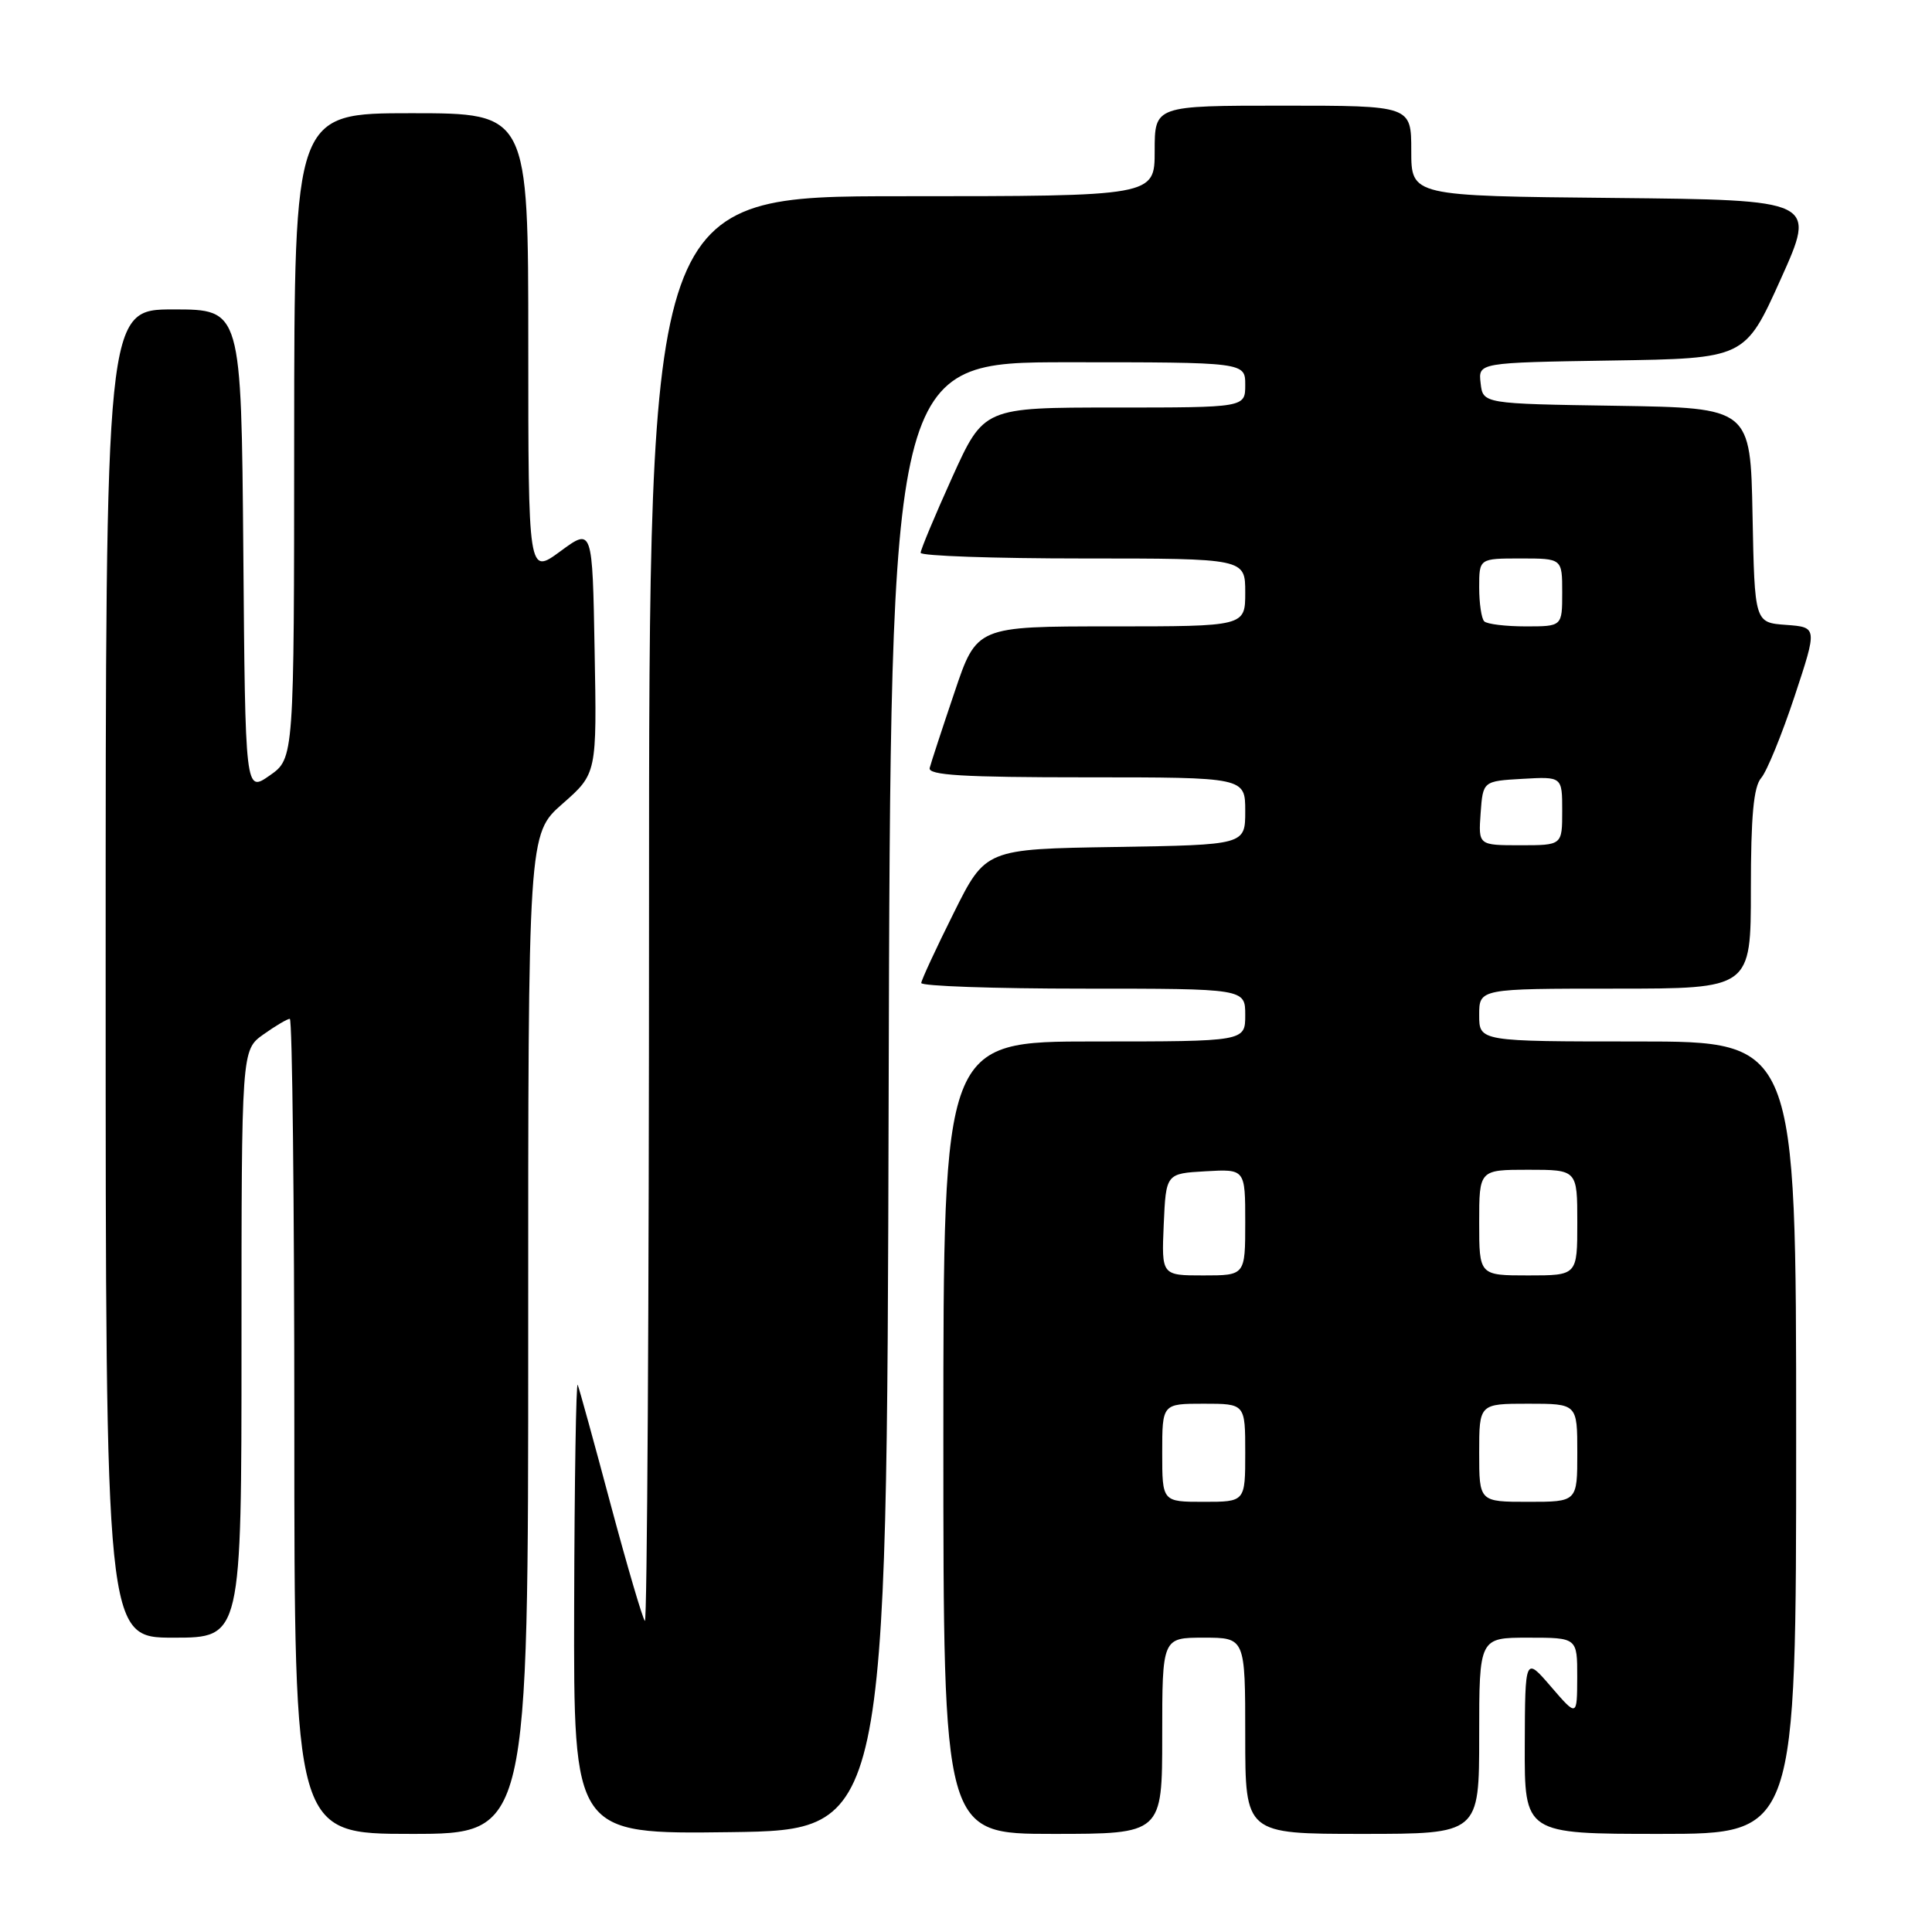 <?xml version="1.0" encoding="UTF-8" standalone="no"?>
<!DOCTYPE svg PUBLIC "-//W3C//DTD SVG 1.1//EN" "http://www.w3.org/Graphics/SVG/1.1/DTD/svg11.dtd" >
<svg xmlns="http://www.w3.org/2000/svg" xmlns:xlink="http://www.w3.org/1999/xlink" version="1.1" viewBox="0 0 256 256">
 <g >
 <path fill="currentColor"
d=" M 69.99 176.75 C 69.98 110.50 69.98 110.50 74.54 106.50 C 79.09 102.50 79.09 102.50 78.79 86.21 C 78.50 69.92 78.50 69.92 74.25 73.05 C 70.00 76.17 70.00 76.17 70.00 45.59 C 70.00 15.00 70.00 15.00 54.50 15.00 C 39.00 15.00 39.00 15.00 38.98 57.75 C 38.97 100.50 38.97 100.50 35.73 102.76 C 32.50 105.02 32.50 105.02 32.24 73.01 C 31.97 41.00 31.97 41.00 22.99 41.00 C 14.00 41.00 14.00 41.00 14.00 129.00 C 14.00 217.00 14.00 217.00 23.00 217.00 C 32.00 217.00 32.00 217.00 32.00 178.07 C 32.00 139.14 32.00 139.14 34.90 137.07 C 36.50 135.93 38.08 135.00 38.40 135.00 C 38.73 135.00 39.00 159.30 39.00 189.00 C 39.00 243.00 39.00 243.00 54.50 243.00 C 70.00 243.00 70.00 243.00 69.99 176.75 Z  M 117.75 145.25 C 118.01 48.00 118.01 48.00 141.50 48.00 C 165.00 48.00 165.00 48.00 165.00 51.00 C 165.00 54.00 165.00 54.00 147.68 54.00 C 130.36 54.00 130.36 54.00 126.17 63.25 C 123.87 68.34 121.99 72.84 121.99 73.25 C 122.00 73.66 131.68 74.00 143.50 74.00 C 165.00 74.00 165.00 74.00 165.00 78.50 C 165.00 83.00 165.00 83.00 147.21 83.00 C 129.41 83.00 129.41 83.00 126.47 91.75 C 124.84 96.56 123.37 101.06 123.19 101.75 C 122.93 102.72 127.56 103.00 143.93 103.00 C 165.00 103.00 165.00 103.00 165.00 107.48 C 165.00 111.95 165.00 111.95 147.79 112.23 C 130.59 112.50 130.59 112.50 126.36 121.00 C 124.03 125.67 122.10 129.84 122.07 130.25 C 122.03 130.66 131.68 131.00 143.50 131.00 C 165.00 131.00 165.00 131.00 165.00 134.50 C 165.00 138.00 165.00 138.00 145.00 138.00 C 125.00 138.00 125.00 138.00 125.00 190.50 C 125.00 243.00 125.00 243.00 139.50 243.00 C 154.00 243.00 154.00 243.00 154.00 230.00 C 154.00 217.00 154.00 217.00 159.50 217.00 C 165.00 217.00 165.00 217.00 165.00 230.00 C 165.00 243.00 165.00 243.00 180.50 243.00 C 196.00 243.00 196.00 243.00 196.00 230.00 C 196.00 217.00 196.00 217.00 202.50 217.00 C 209.00 217.00 209.00 217.00 208.99 222.25 C 208.97 227.50 208.97 227.50 205.52 223.50 C 202.08 219.50 202.08 219.50 202.04 231.25 C 202.00 243.00 202.00 243.00 220.00 243.00 C 238.00 243.00 238.00 243.00 238.00 190.50 C 238.00 138.00 238.00 138.00 217.00 138.00 C 196.00 138.00 196.00 138.00 196.00 134.50 C 196.00 131.00 196.00 131.00 214.00 131.00 C 232.00 131.00 232.00 131.00 232.00 117.83 C 232.00 108.14 232.36 104.24 233.37 103.08 C 234.12 102.21 236.10 97.36 237.78 92.30 C 240.82 83.11 240.82 83.11 236.66 82.80 C 232.50 82.50 232.50 82.50 232.22 68.27 C 231.95 54.05 231.95 54.05 214.22 53.77 C 196.50 53.50 196.50 53.50 196.19 50.77 C 195.87 48.05 195.87 48.05 213.55 47.77 C 231.22 47.50 231.22 47.50 235.95 37.00 C 240.68 26.50 240.68 26.50 213.84 26.23 C 187.00 25.97 187.00 25.97 187.00 19.98 C 187.00 14.00 187.00 14.00 170.00 14.00 C 153.00 14.00 153.00 14.00 153.00 20.00 C 153.00 26.00 153.00 26.00 119.50 26.00 C 86.00 26.00 86.00 26.00 86.00 120.67 C 86.00 172.73 85.75 215.09 85.45 214.78 C 85.15 214.48 83.11 207.54 80.92 199.37 C 78.74 191.19 76.77 184.05 76.55 183.50 C 76.34 182.95 76.12 196.12 76.08 212.77 C 76.00 243.04 76.00 243.04 96.75 242.77 C 117.50 242.50 117.50 242.50 117.75 145.25 Z  M 154.00 192.50 C 154.00 186.00 154.00 186.00 159.50 186.00 C 165.00 186.00 165.00 186.00 165.00 192.50 C 165.00 199.00 165.00 199.00 159.50 199.00 C 154.00 199.00 154.00 199.00 154.00 192.50 Z  M 196.00 192.50 C 196.00 186.00 196.00 186.00 202.50 186.00 C 209.00 186.00 209.00 186.00 209.00 192.50 C 209.00 199.00 209.00 199.00 202.50 199.00 C 196.00 199.00 196.00 199.00 196.00 192.50 Z  M 154.20 162.25 C 154.50 155.50 154.50 155.50 159.75 155.20 C 165.00 154.90 165.00 154.90 165.00 161.95 C 165.00 169.00 165.00 169.00 159.45 169.00 C 153.91 169.00 153.91 169.00 154.20 162.25 Z  M 196.00 162.00 C 196.00 155.00 196.00 155.00 202.50 155.00 C 209.00 155.00 209.00 155.00 209.00 162.00 C 209.00 169.00 209.00 169.00 202.50 169.00 C 196.00 169.00 196.00 169.00 196.00 162.00 Z  M 196.19 107.75 C 196.50 103.50 196.50 103.50 201.75 103.20 C 207.00 102.90 207.00 102.90 207.00 107.45 C 207.00 112.00 207.00 112.00 201.44 112.00 C 195.89 112.00 195.89 112.00 196.19 107.75 Z  M 196.67 82.33 C 196.30 81.97 196.00 79.94 196.00 77.83 C 196.00 74.00 196.00 74.00 201.50 74.00 C 207.00 74.00 207.00 74.00 207.00 78.50 C 207.00 83.00 207.00 83.00 202.17 83.00 C 199.51 83.00 197.03 82.70 196.67 82.33 Z "/>
</g>
</svg>